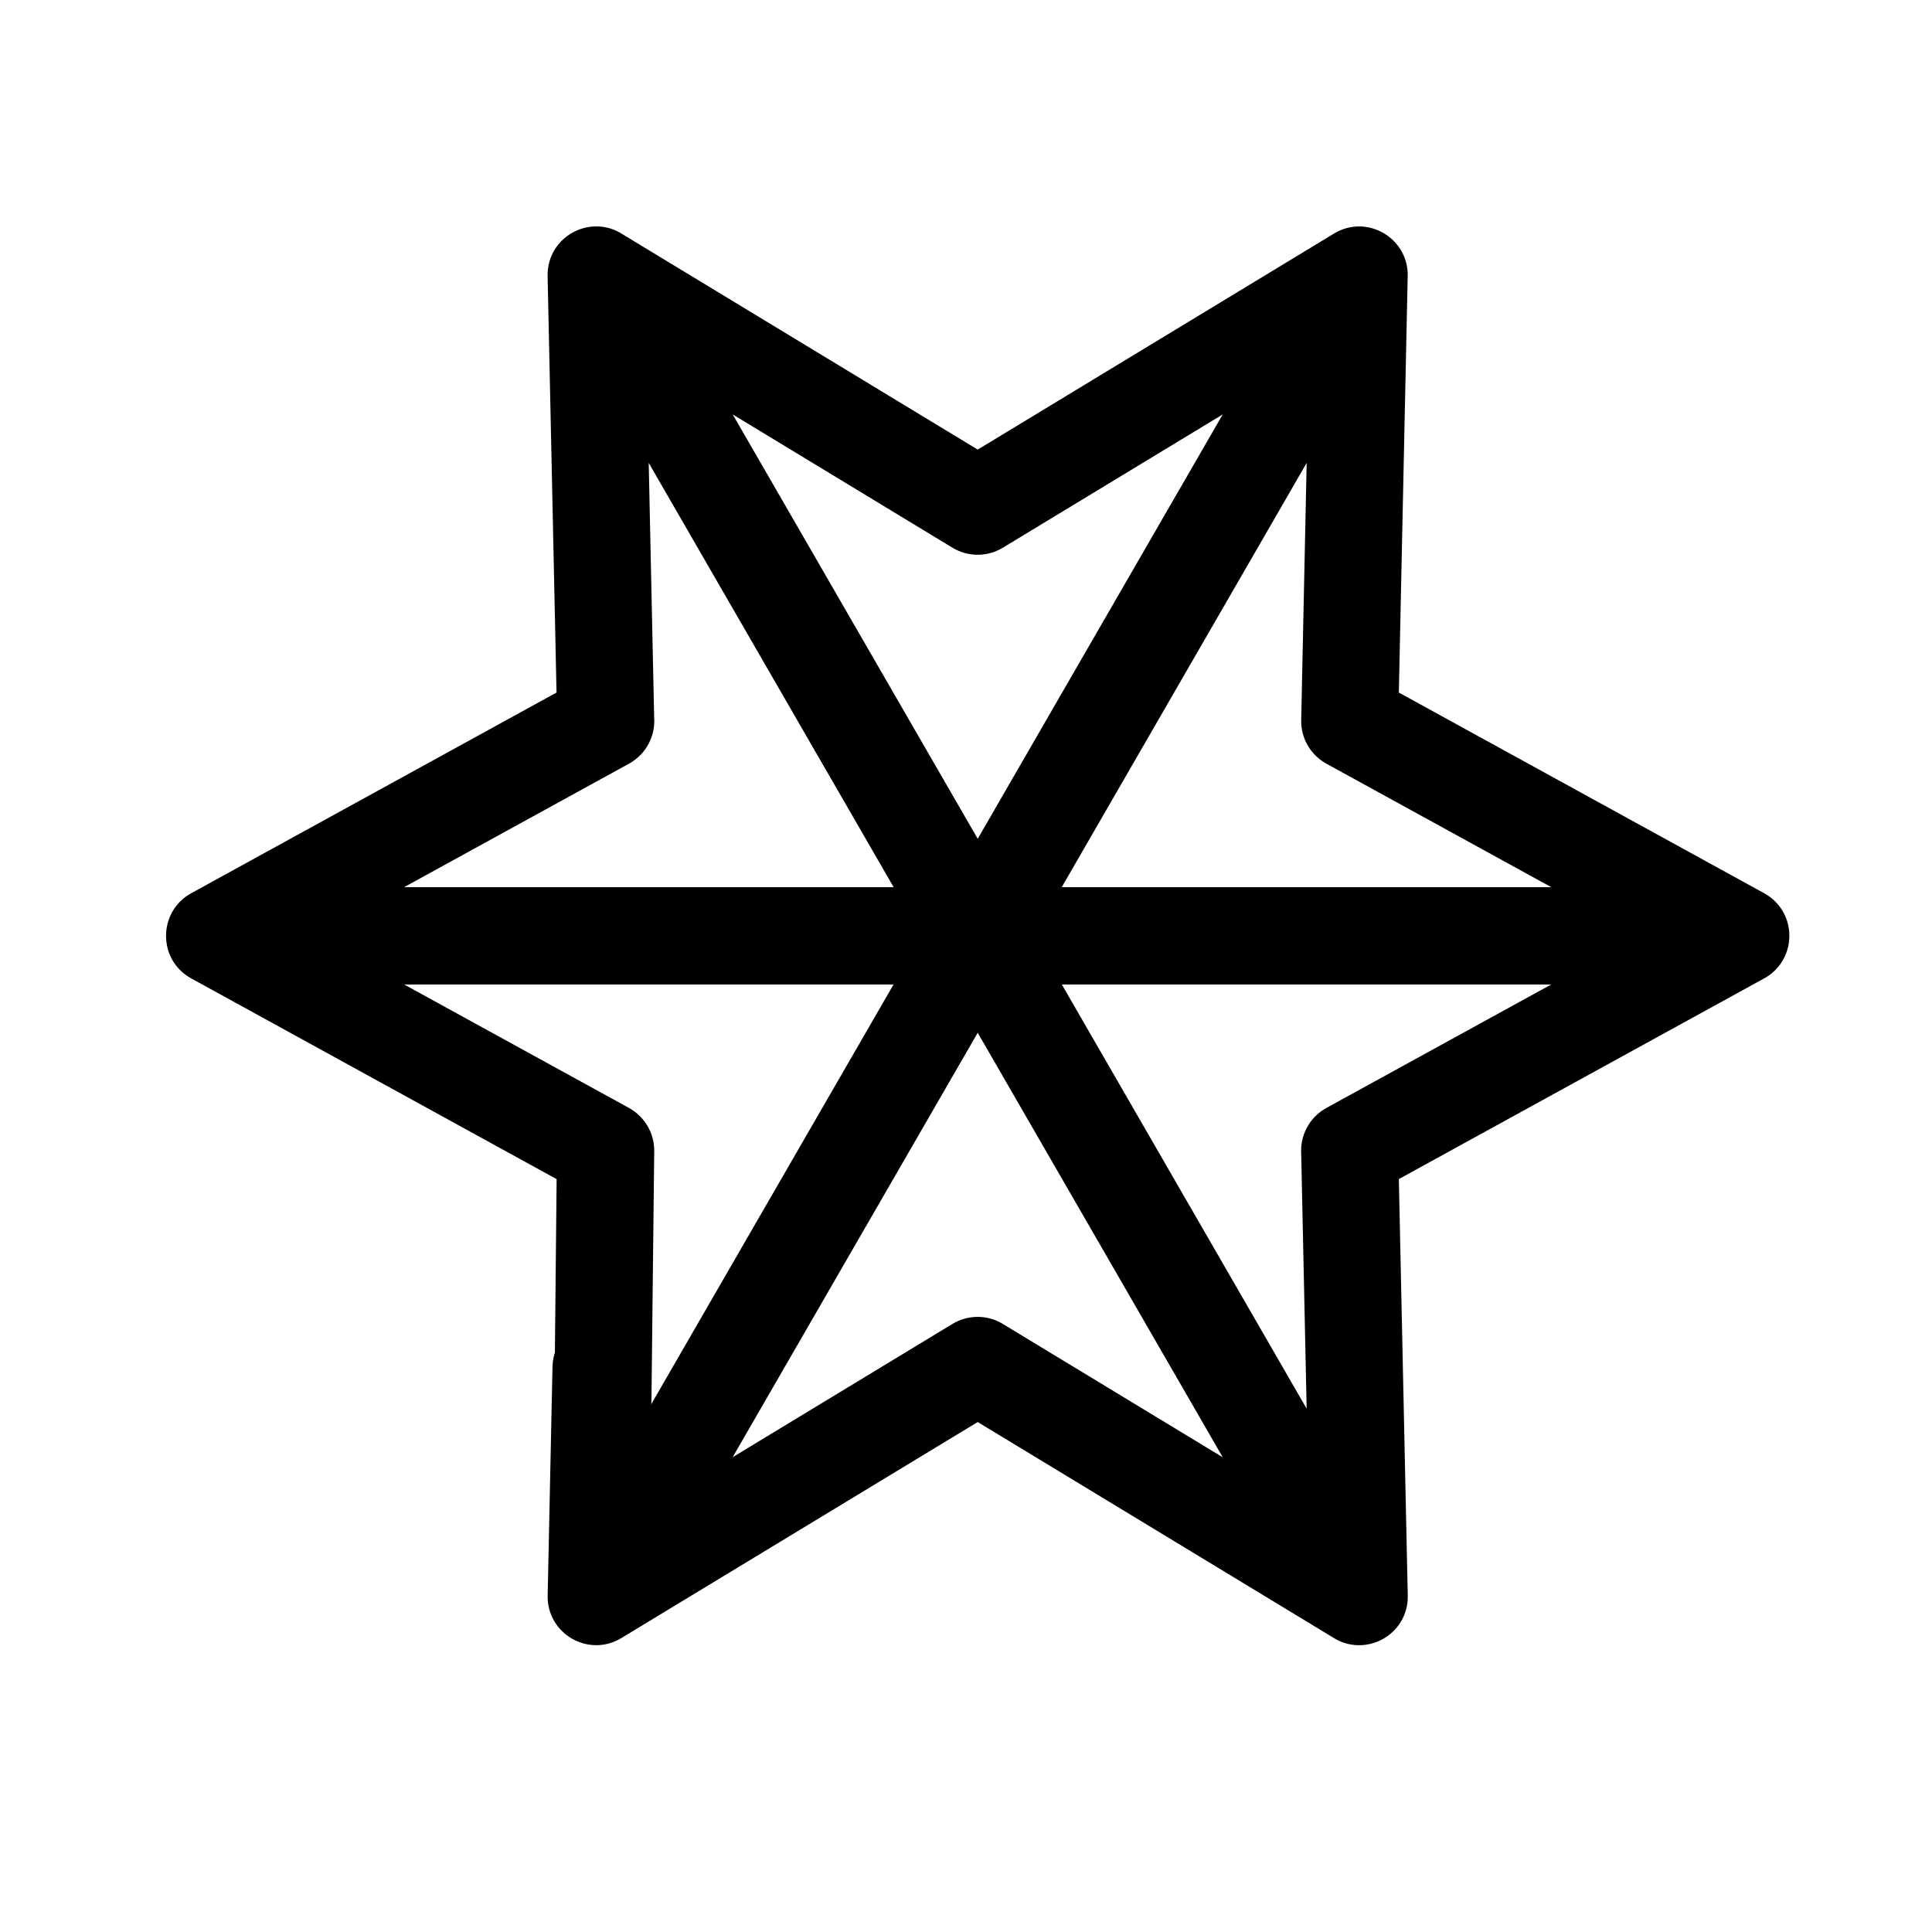 <svg width="32" height="32" viewBox="0 0 32 32" fill="none" xmlns="http://www.w3.org/2000/svg">
<path d="M10.54 23.197C10.534 23.503 10.281 23.746 9.976 23.74C9.67 23.734 9.427 23.481 9.433 23.175L9.471 19.383L3.287 15.986C2.9 15.774 2.909 15.22 3.287 15.014L9.471 11.617L9.32 4.565C9.312 4.115 9.813 3.849 10.179 4.092L16.194 7.739L22.227 4.081C22.602 3.854 23.076 4.136 23.066 4.565L22.916 11.617L29.1 15.014C29.487 15.226 29.479 15.78 29.1 15.986L22.916 19.383L23.067 26.435C23.076 26.885 22.575 27.151 22.208 26.908L16.194 23.261L10.16 26.919C9.785 27.146 9.311 26.864 9.321 26.435L9.401 22.64C9.407 22.335 9.66 22.092 9.966 22.098C10.271 22.104 10.514 22.357 10.508 22.662L10.473 24.301L15.233 16.056H5.719L10.299 18.571C10.473 18.668 10.59 18.855 10.586 19.068L10.54 23.197ZM15.234 14.944L10.474 6.698L10.585 11.895C10.603 12.107 10.497 12.32 10.299 12.429L5.719 14.944H15.234ZM17.153 14.944H26.668L22.088 12.429C21.914 12.332 21.797 12.145 21.802 11.932L21.913 6.699L17.153 14.944ZM26.668 16.056H17.154L21.913 24.301L21.802 19.105C21.785 18.893 21.89 18.68 22.088 18.571L26.668 16.056ZM11.431 24.855L15.901 22.145C16.072 22.039 16.296 22.03 16.48 22.142L20.956 24.856L16.194 16.606L11.431 24.855ZM16.194 14.393L20.956 6.145L16.486 8.855C16.315 8.961 16.091 8.97 15.907 8.859L11.432 6.145L16.194 14.393Z" fill="black" stroke="black" stroke-width="0.5"/>
</svg>
